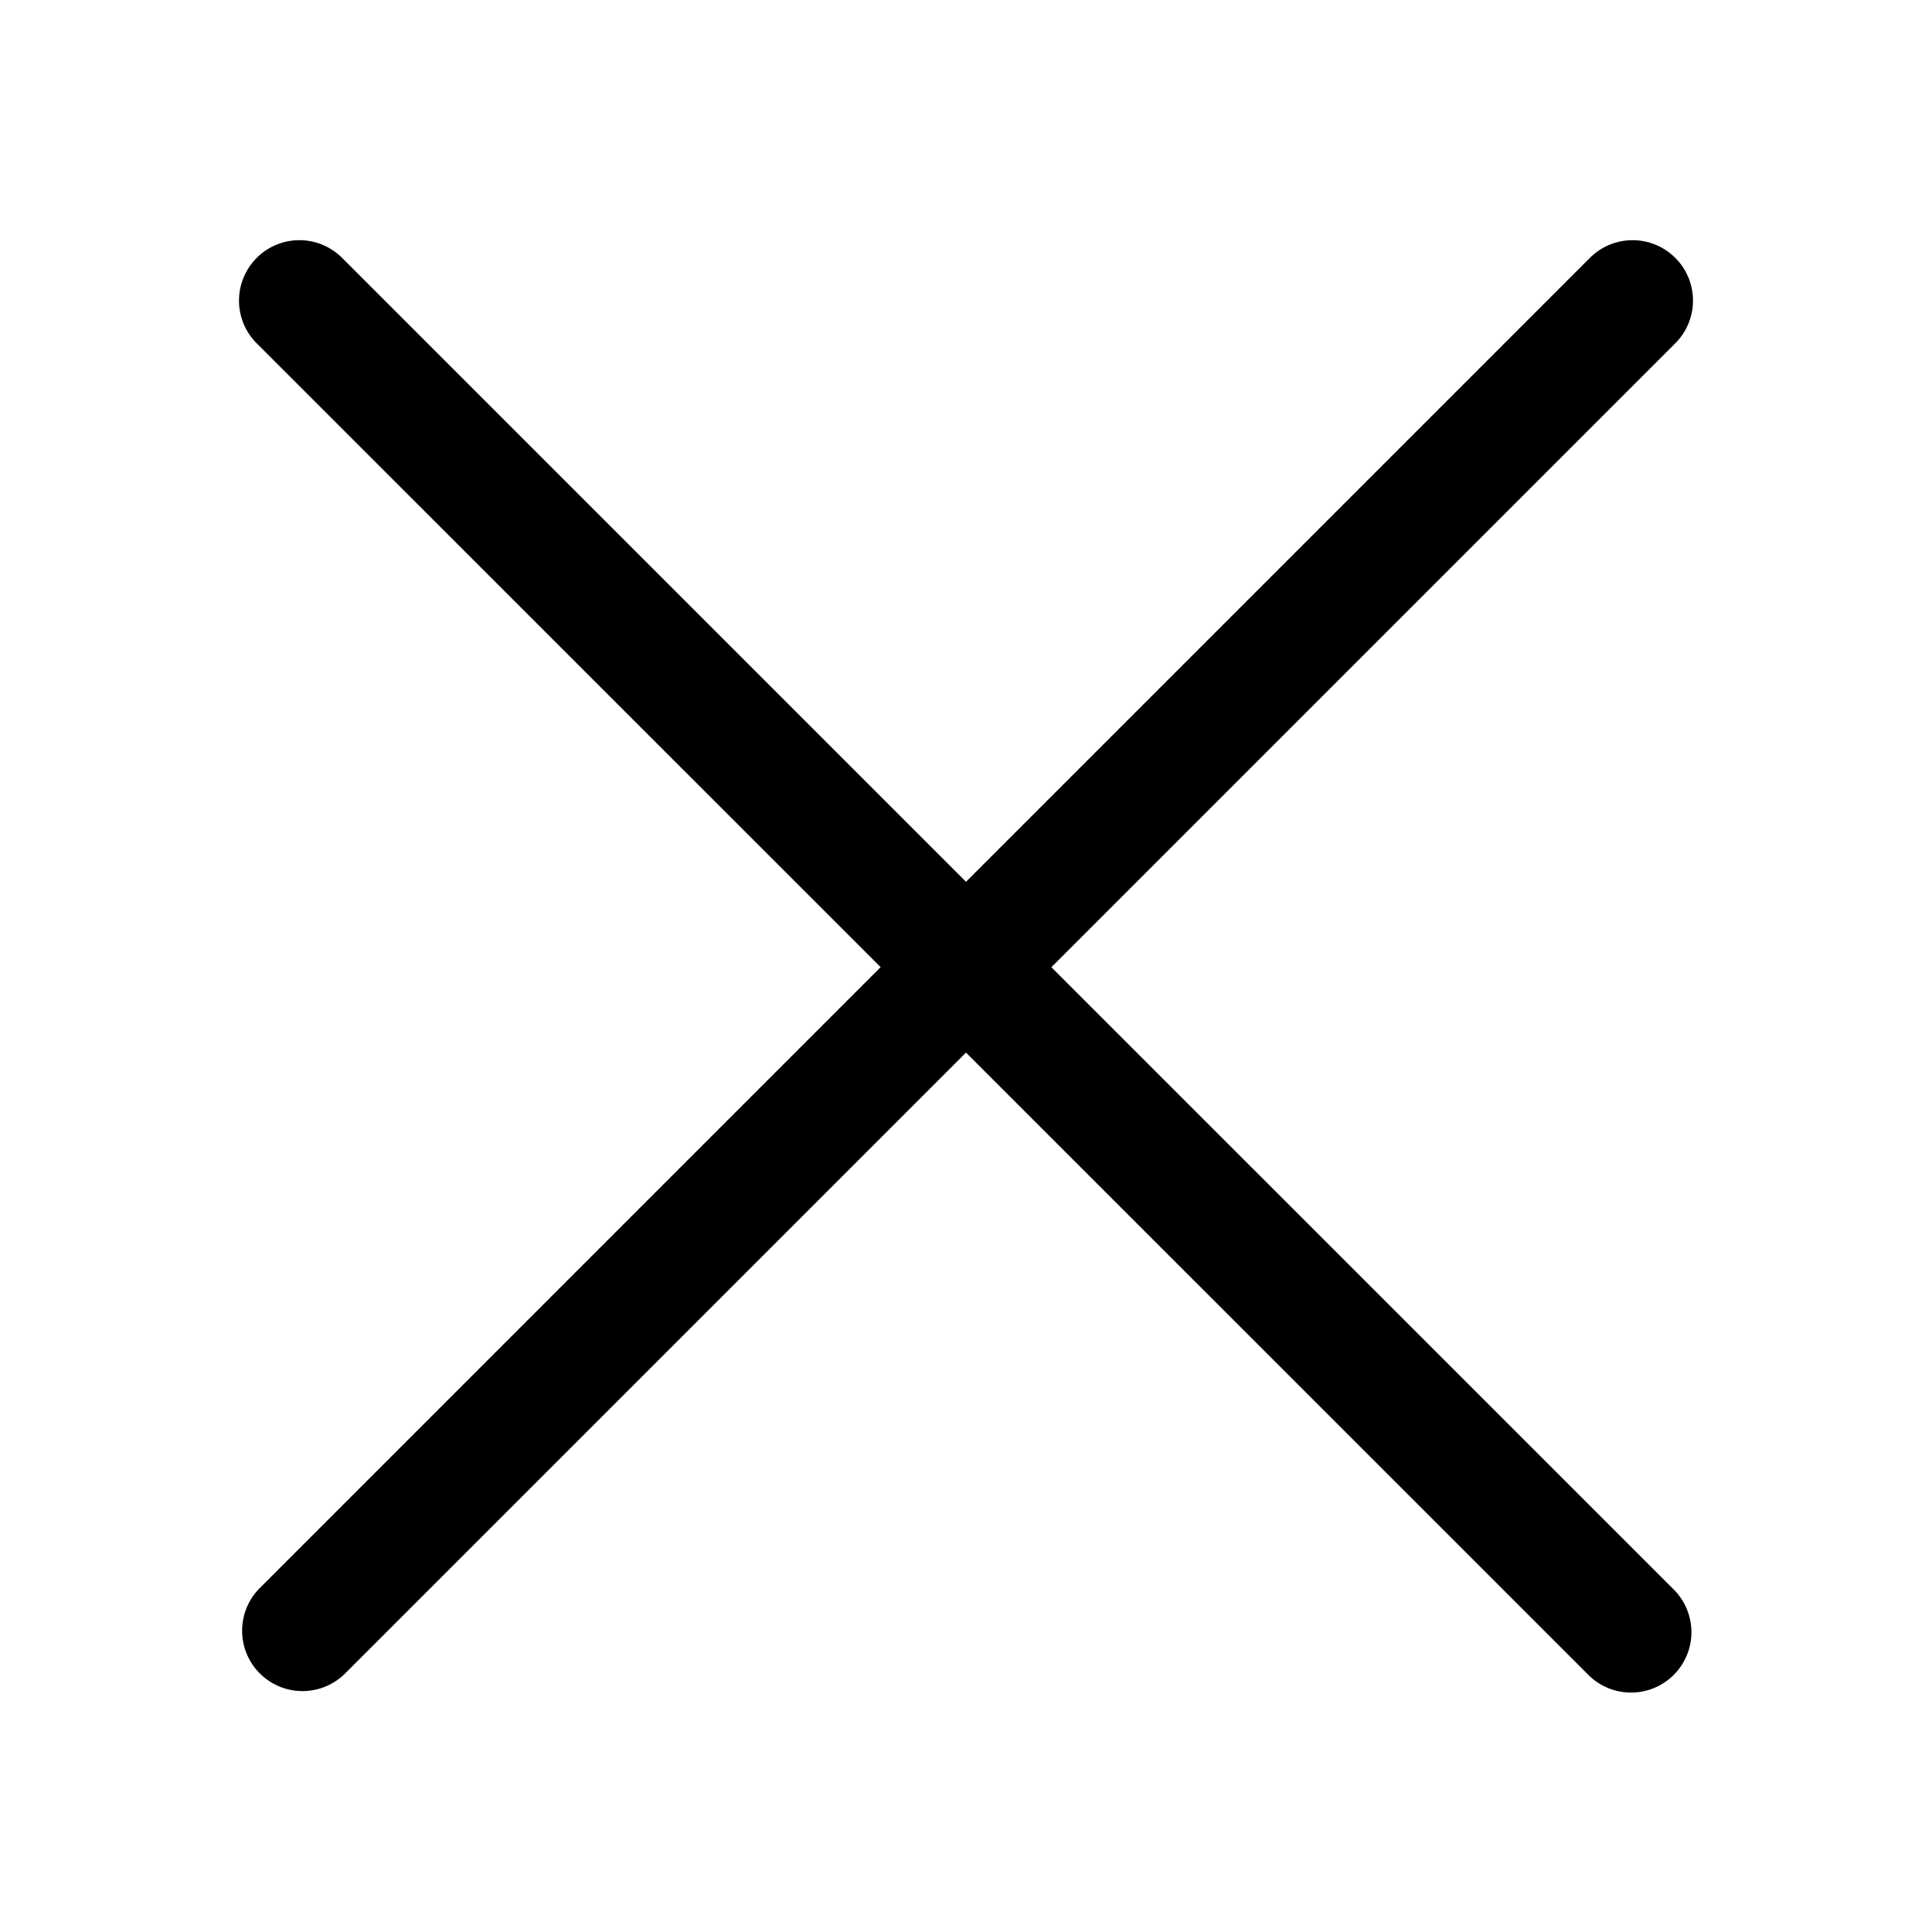 <svg xmlns="http://www.w3.org/2000/svg" xmlns:xlink="http://www.w3.org/1999/xlink" aria-hidden="true" role="img" class="iconify iconify--fluent" width="1em" height="1em" preserveAspectRatio="xMidYMid meet" viewBox="0 0 32 32"><path fill="currentColor" d="M4.252 4.271a1 1 0 0 1 1.414 0L16 14.605L26.334 4.271a1 1 0 1 1 1.414 1.415L17.414 16.02L27.71 26.315a1 1 0 1 1-1.414 1.414L16 17.434L5.705 27.729a1 1 0 0 1-1.414-1.414l10.295-10.296L4.252 5.687a1 1 0 0 1 0-1.415Z"></path></svg>